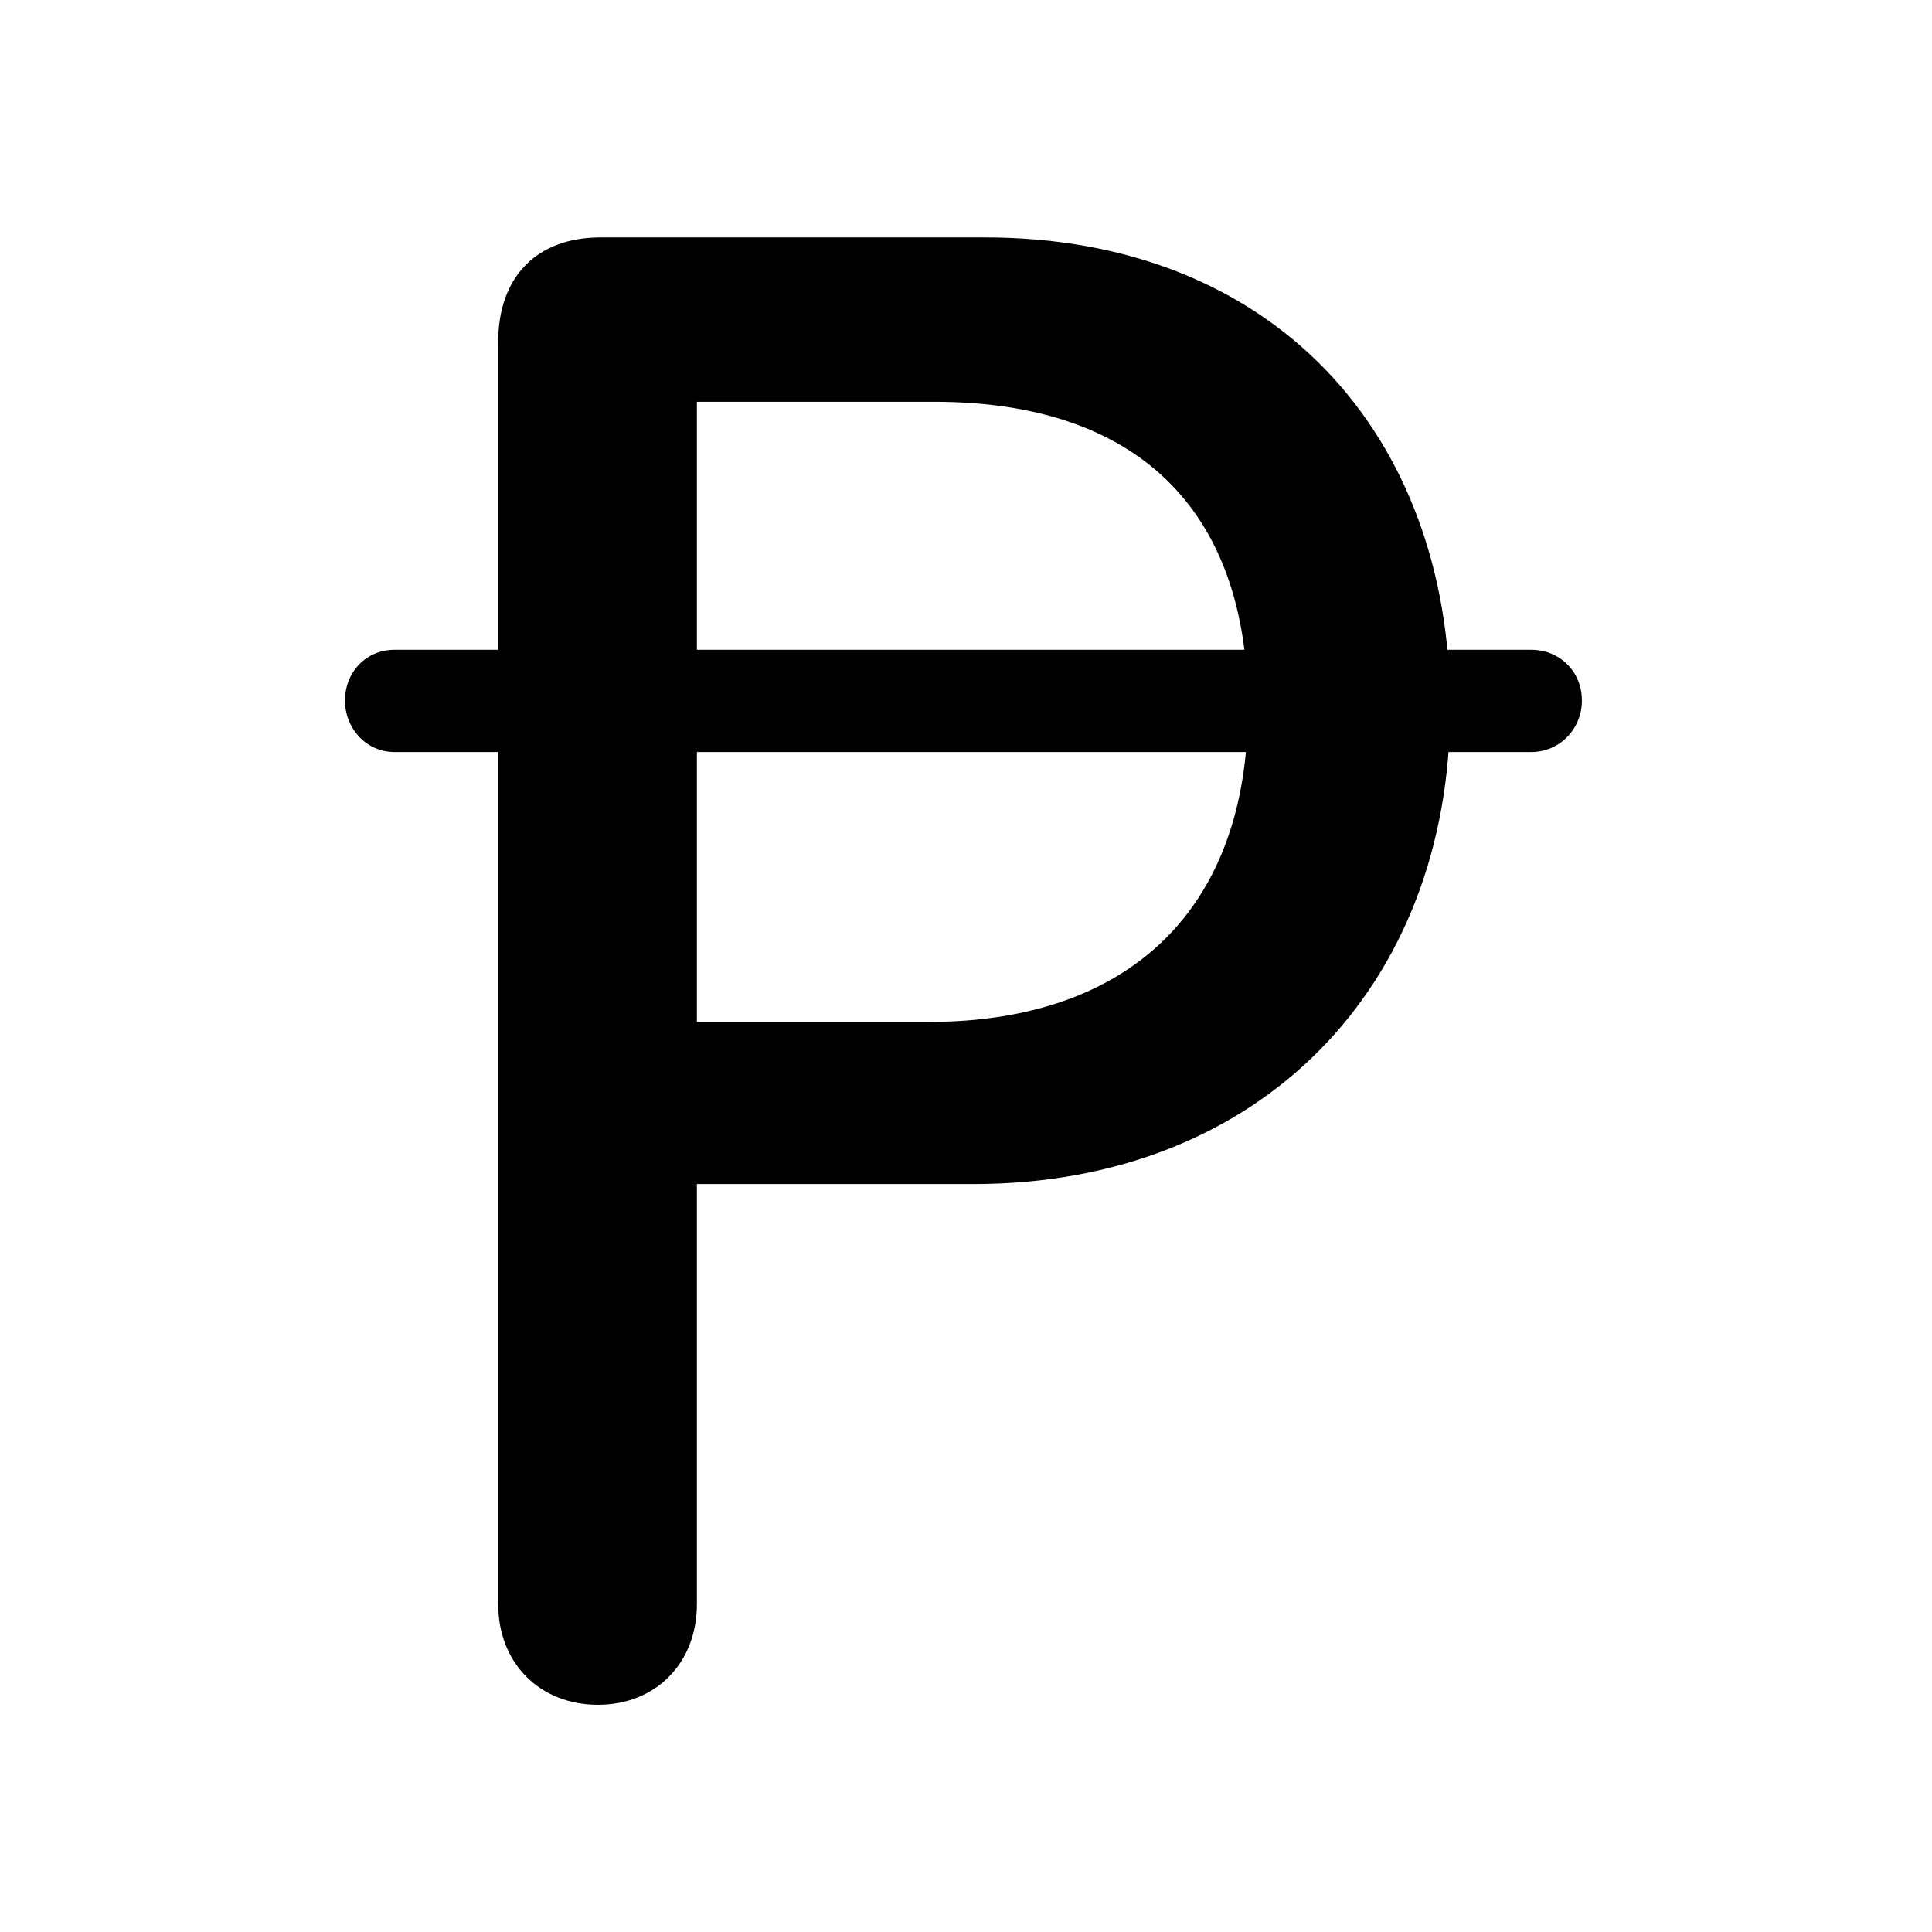 <svg width="28" height="28" viewBox="0 0 28 28" fill="none" xmlns="http://www.w3.org/2000/svg">
<path d="M7.22 23.248C7.22 24.108 7.827 24.707 8.666 24.707C9.5 24.707 10.1 24.108 10.1 23.248V17.16H14.105C18.256 17.16 21.017 14.306 21.017 10.255C21.017 6.273 18.439 3.441 14.275 3.441H8.704C7.774 3.441 7.22 4.016 7.22 4.958V23.248ZM10.1 14.811V5.823H13.539C16.479 5.823 18.084 7.383 18.086 10.259C18.086 13.187 16.358 14.811 13.453 14.811H10.1ZM5.717 10.899H22.19C22.609 10.899 22.926 10.56 22.926 10.153C22.926 9.736 22.609 9.417 22.19 9.417H5.717C5.31 9.417 5 9.736 5 10.153C5 10.56 5.31 10.899 5.717 10.899Z" fill="black"/>
</svg>

